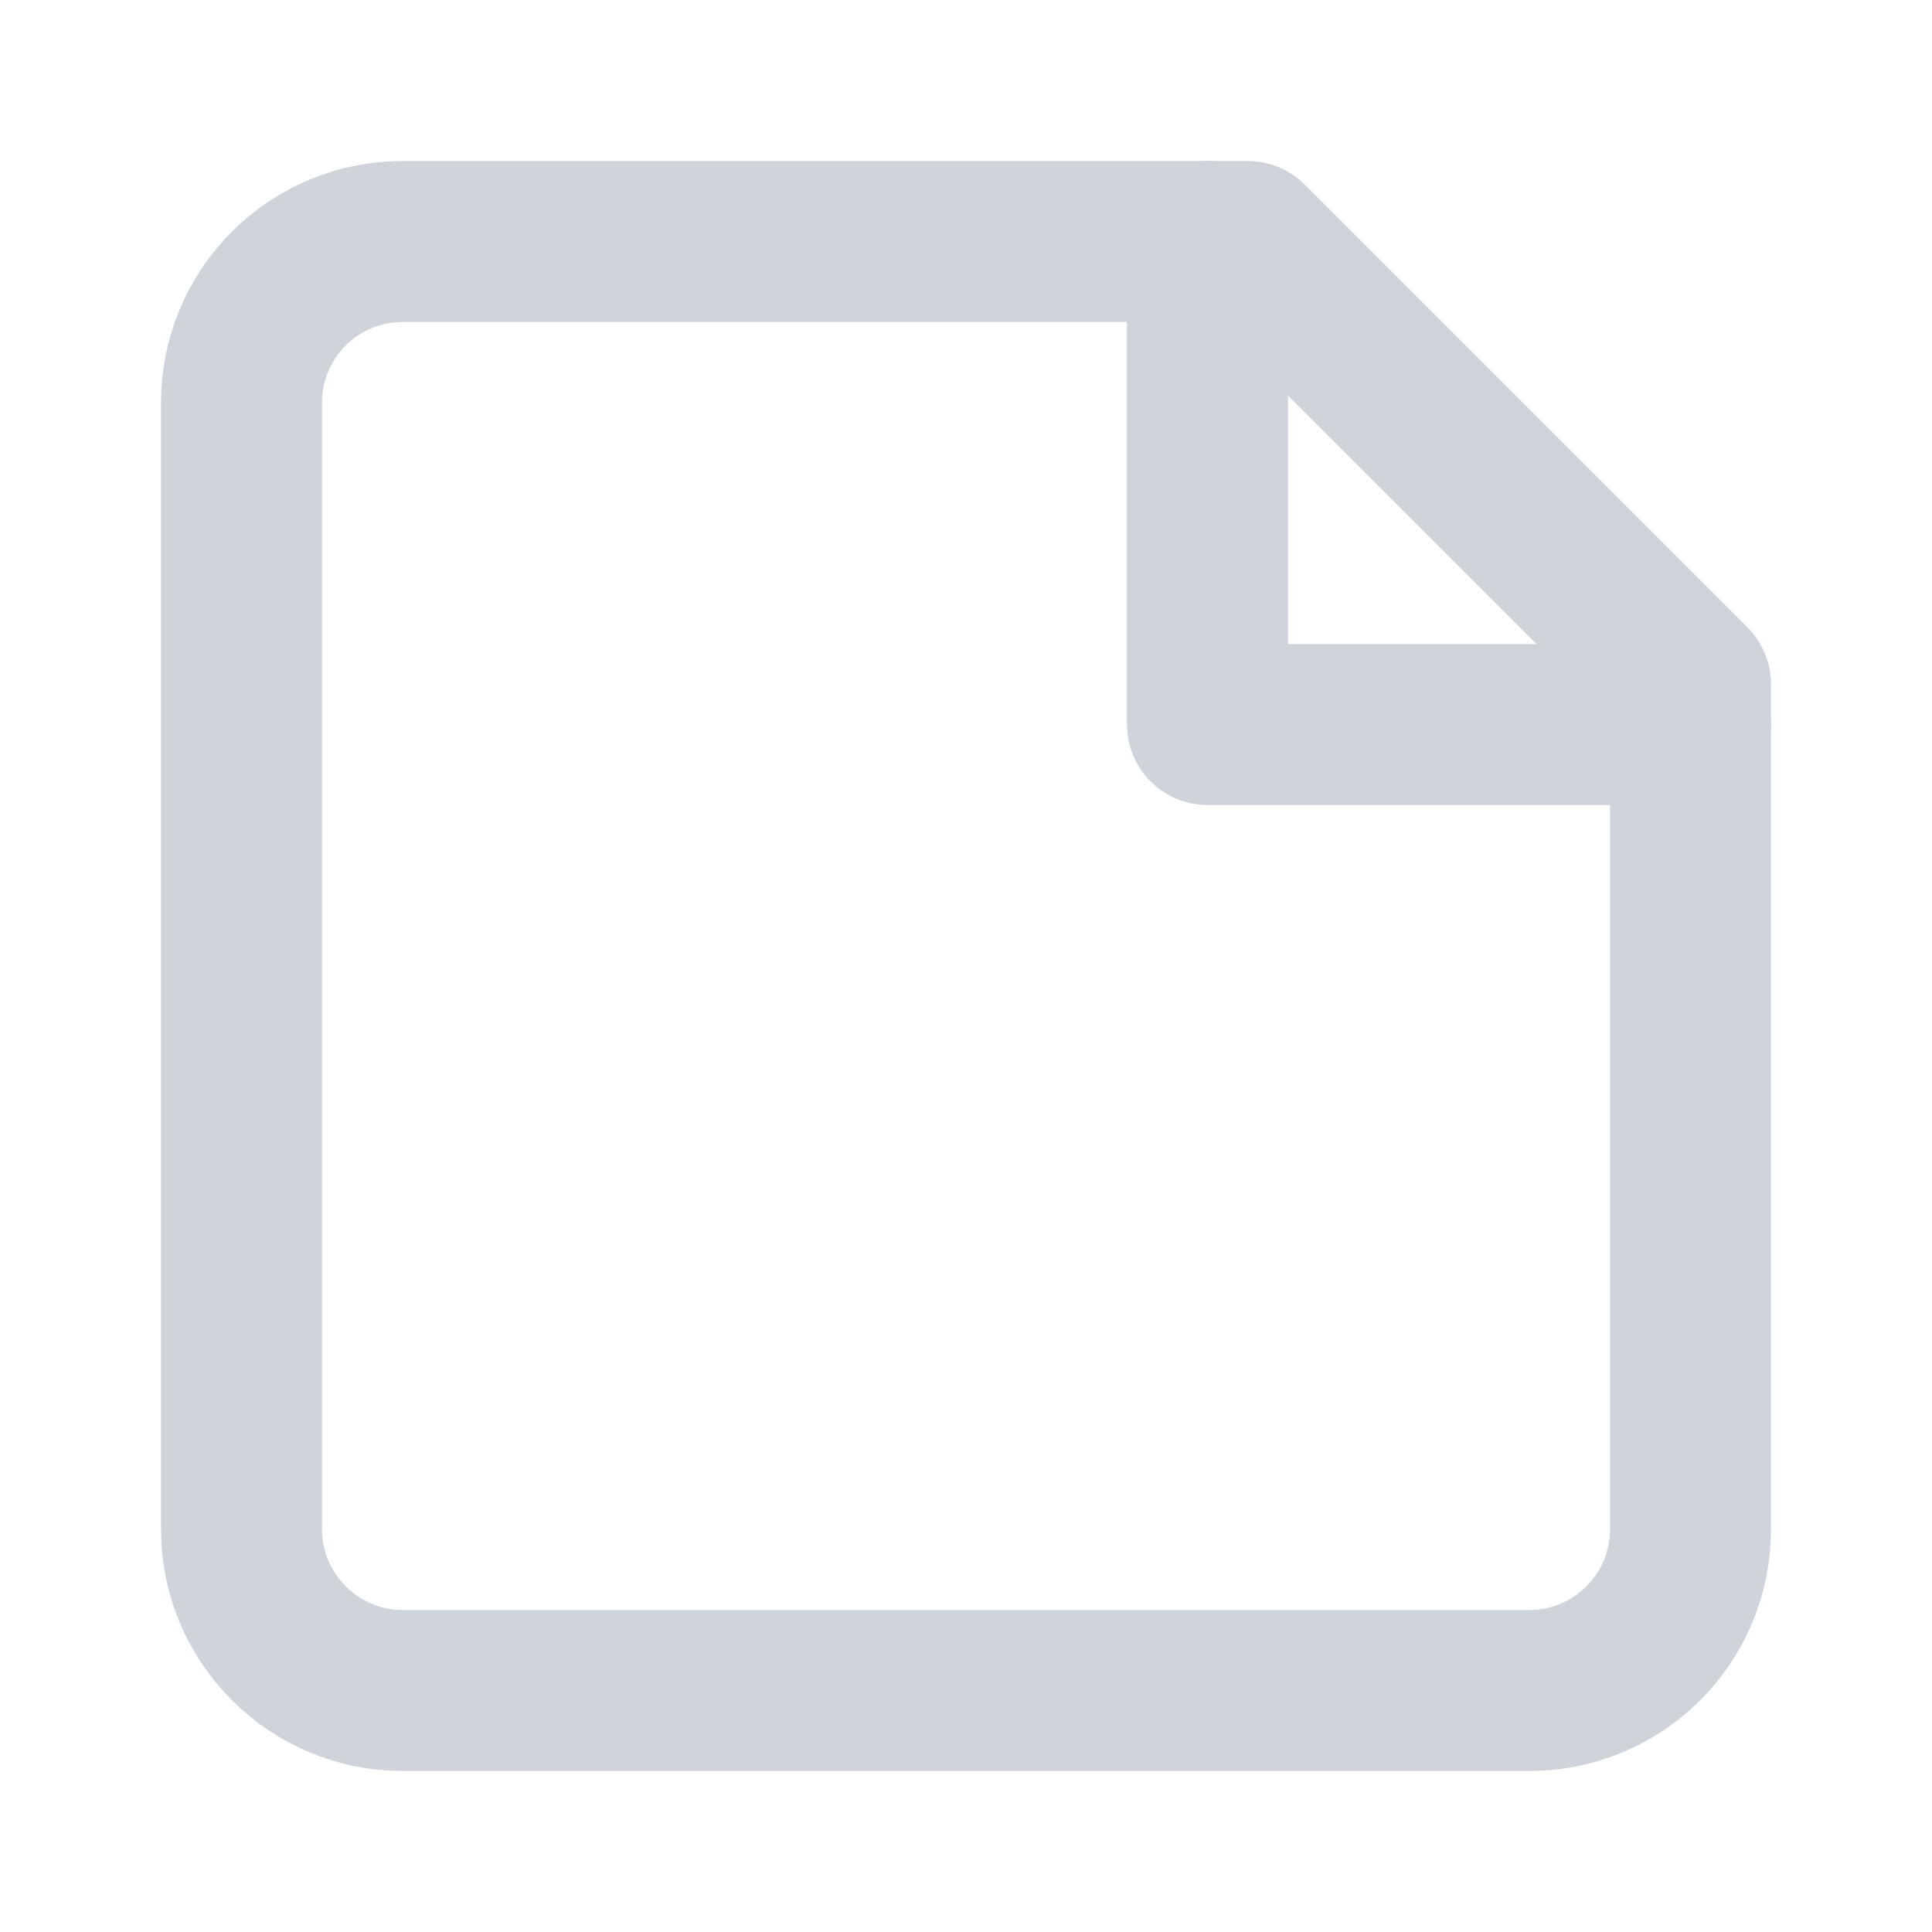 <svg width="24" height="24" viewBox="0 0 24 24" fill="none" xmlns="http://www.w3.org/2000/svg">
<g id="Frame">
<path id="Vector" d="M15.5 3H5C4.47 3 3.961 3.211 3.586 3.586C3.211 3.961 3 4.47 3 5V19C3 20.1 3.9 21 5 21H19C19.53 21 20.039 20.789 20.414 20.414C20.789 20.039 21 19.53 21 19V8.5L15.5 3Z" stroke="#CED4DA" stroke-width="2" stroke-linecap="round" stroke-linejoin="round"/>
<path id="Vector_2" d="M15 3V9H21" stroke="#CED4DA" stroke-width="2" stroke-linecap="round" stroke-linejoin="round"/>
</g>
</svg>
